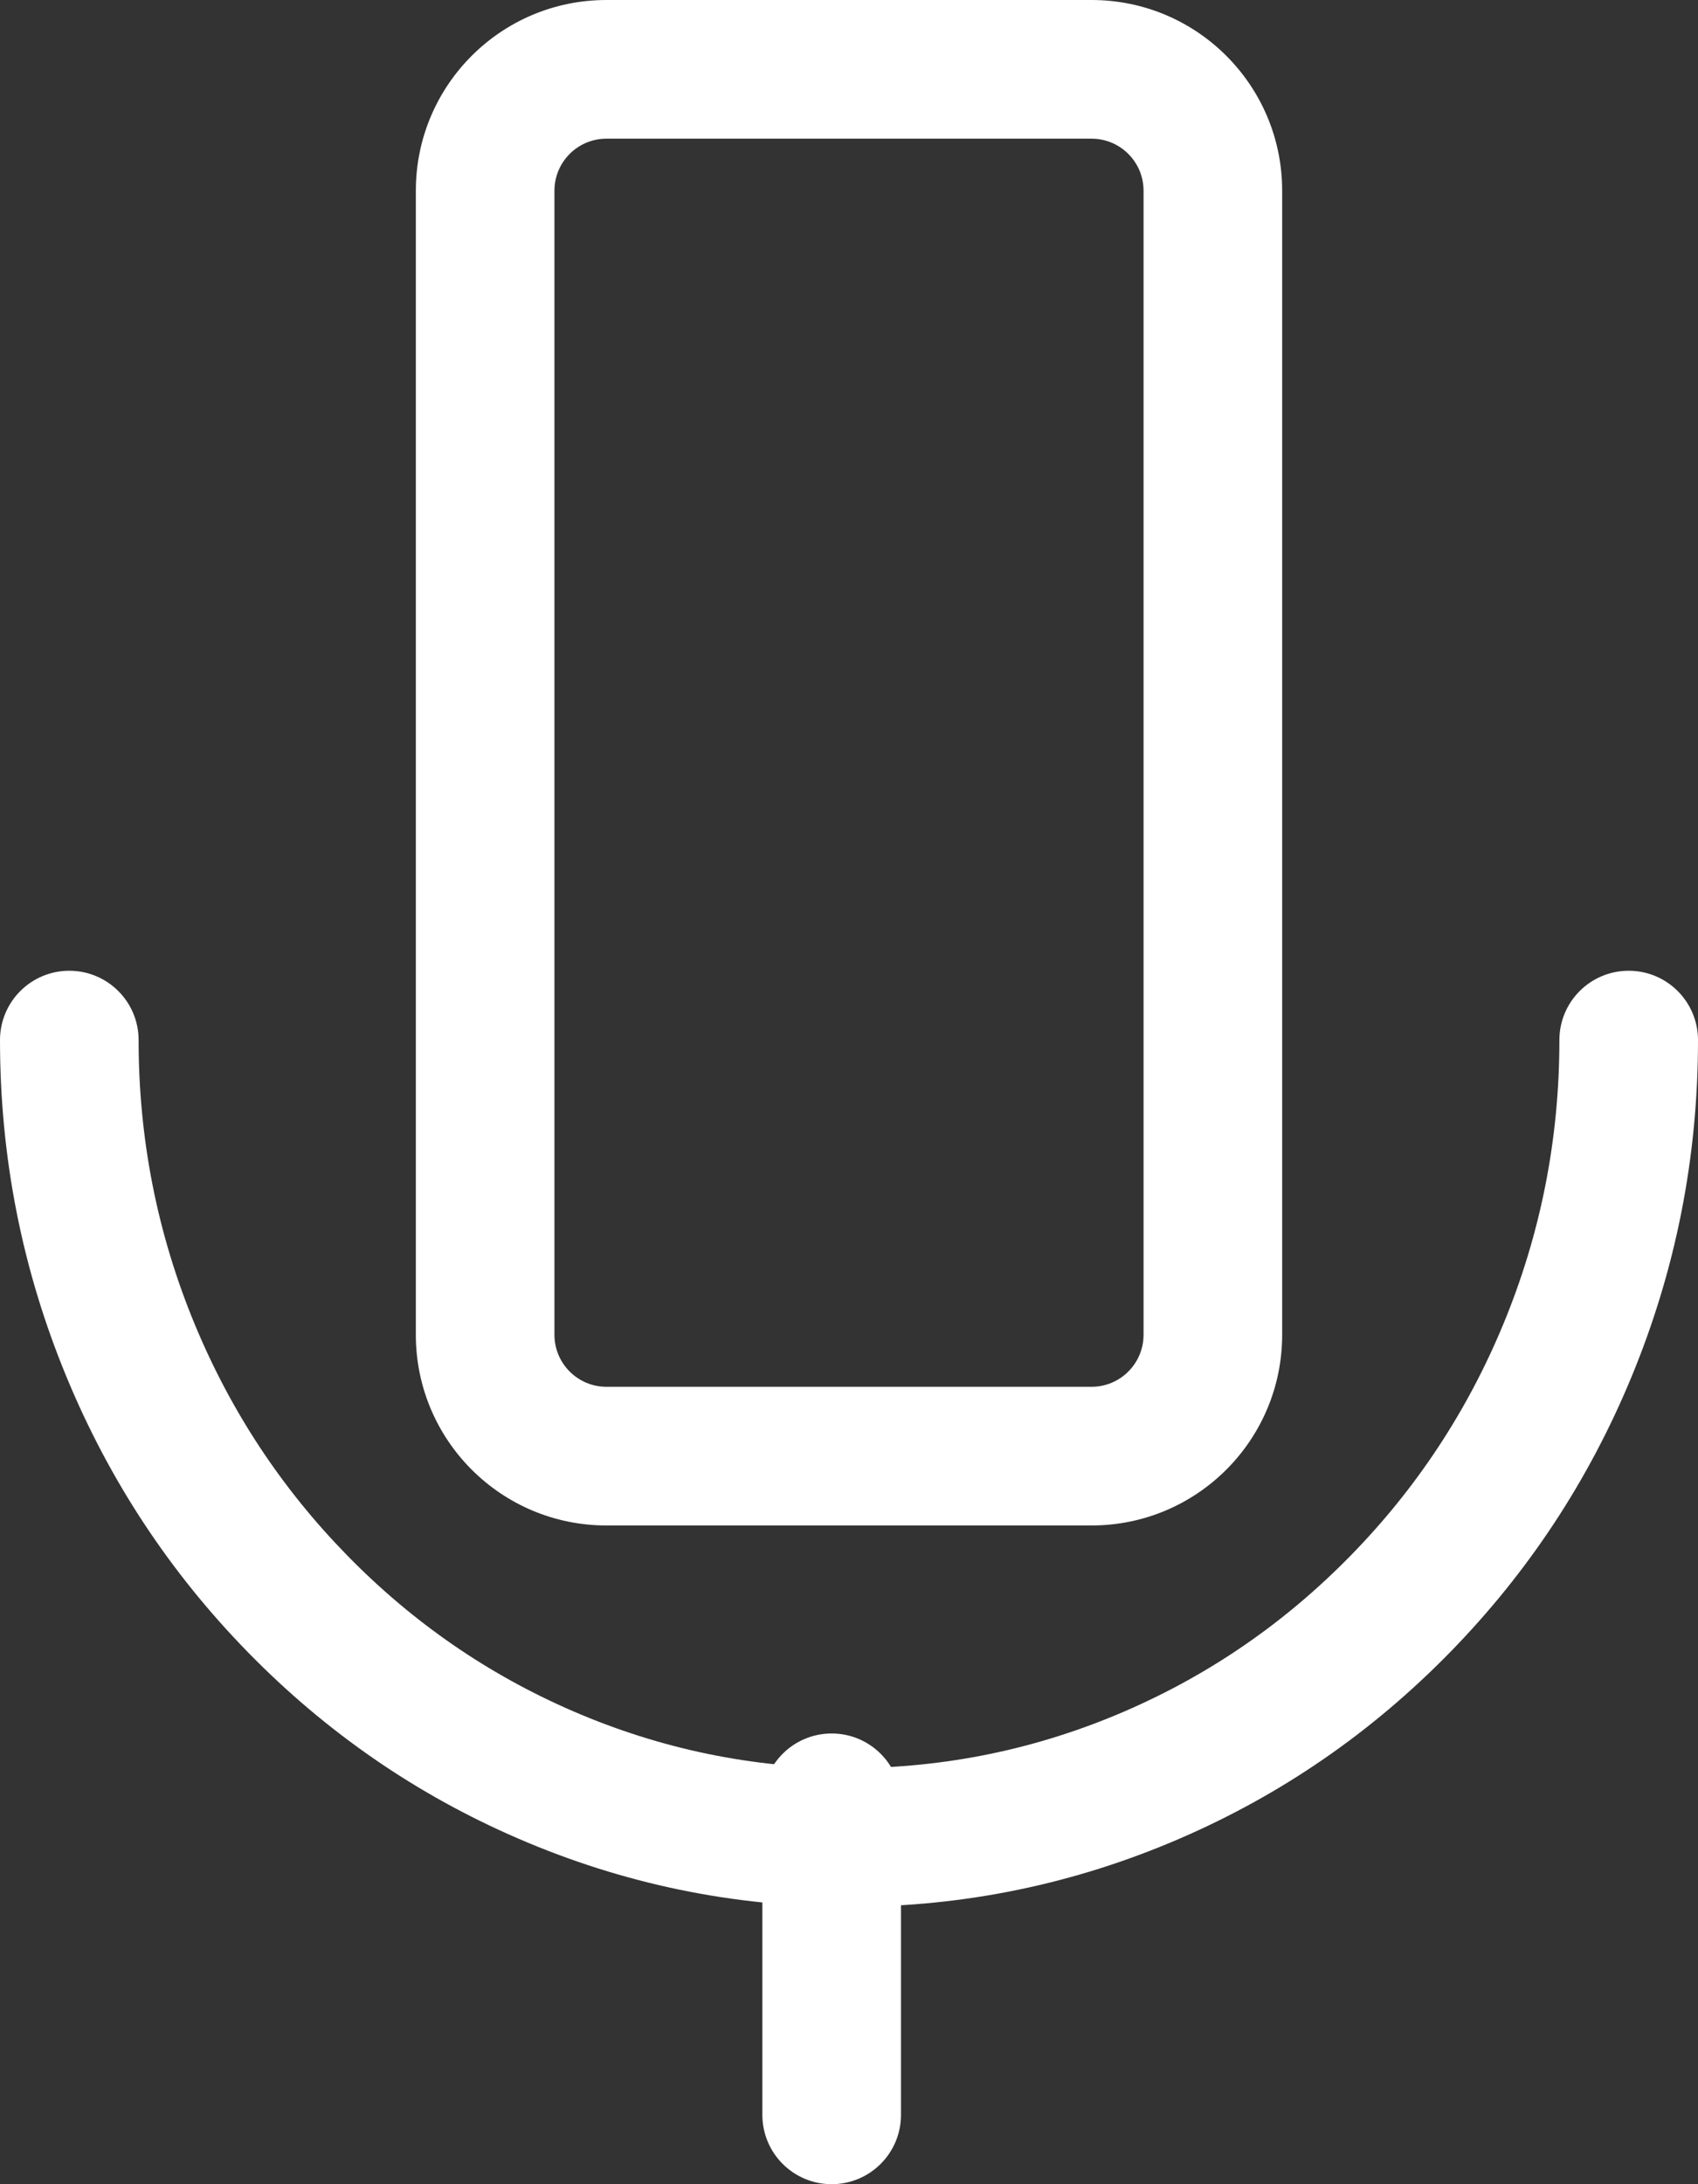 <?xml version="1.0" encoding="utf-8" ?>
<svg xmlns="http://www.w3.org/2000/svg" xmlns:xlink="http://www.w3.org/1999/xlink" width="49" height="63" viewBox="0 0 49 63">
	<rect x="0" y="0" width="49" height="63" fill="#333333" stroke="none"/>
	<path d="M-2 3.5C-2 0.462 0.462 -2 3.5 -2L17.5 -2C20.538 -2 23 0.462 23 3.5L23 36.5C23 39.538 20.538 42 17.5 42L3.5 42C0.462 42 -2 39.538 -2 36.5L-2 3.5ZM3.5 2C2.672 2 2 2.672 2 3.5L2 36.5C2 37.328 2.672 38 3.5 38L17.5 38C18.328 38 19 37.328 19 36.5L19 3.5C19 2.672 18.328 2 17.5 2L3.5 2Z" fill-rule="nonzero" transform="matrix(1 0 0 1 14 2)" fill="rgb(255, 255, 255)"/>
	<path d="M0 -2C-1.105 -2 -2 -1.105 -2 0Q-2 5.077 -0.08 9.717Q1.776 14.202 5.16 17.662Q8.55 21.127 12.948 23.028Q17.509 25 22.5 25Q27.491 25 32.052 23.028Q36.45 21.127 39.84 17.662Q43.224 14.202 45.08 9.717Q47 5.077 47 -5.72205e-06C47 -1.105 46.105 -2 45 -2C43.895 -2 43 -1.105 43 0Q43 4.282 41.384 8.188Q39.824 11.958 36.98 14.865Q34.141 17.767 30.464 19.357Q26.664 21 22.5 21Q18.336 21 14.536 19.357Q10.859 17.767 8.02 14.865Q5.176 11.958 3.616 8.188Q2 4.282 2 0C2 -1.105 1.105 -2 0 -2Z" fill-rule="evenodd" transform="matrix(1 0 0 1 2 30)" fill="rgb(255, 255, 255)"/>
	<path d="M0 -2C-1.105 -2 -2 -1.105 -2 0L-2 9C-2 10.105 -1.105 11 0 11C1.105 11 2 10.105 2 9L2 0C2 -1.105 1.105 -2 0 -2Z" fill-rule="evenodd" transform="matrix(1 0 0 1 24 52)" fill="rgb(255, 255, 255)"/>
</svg>

